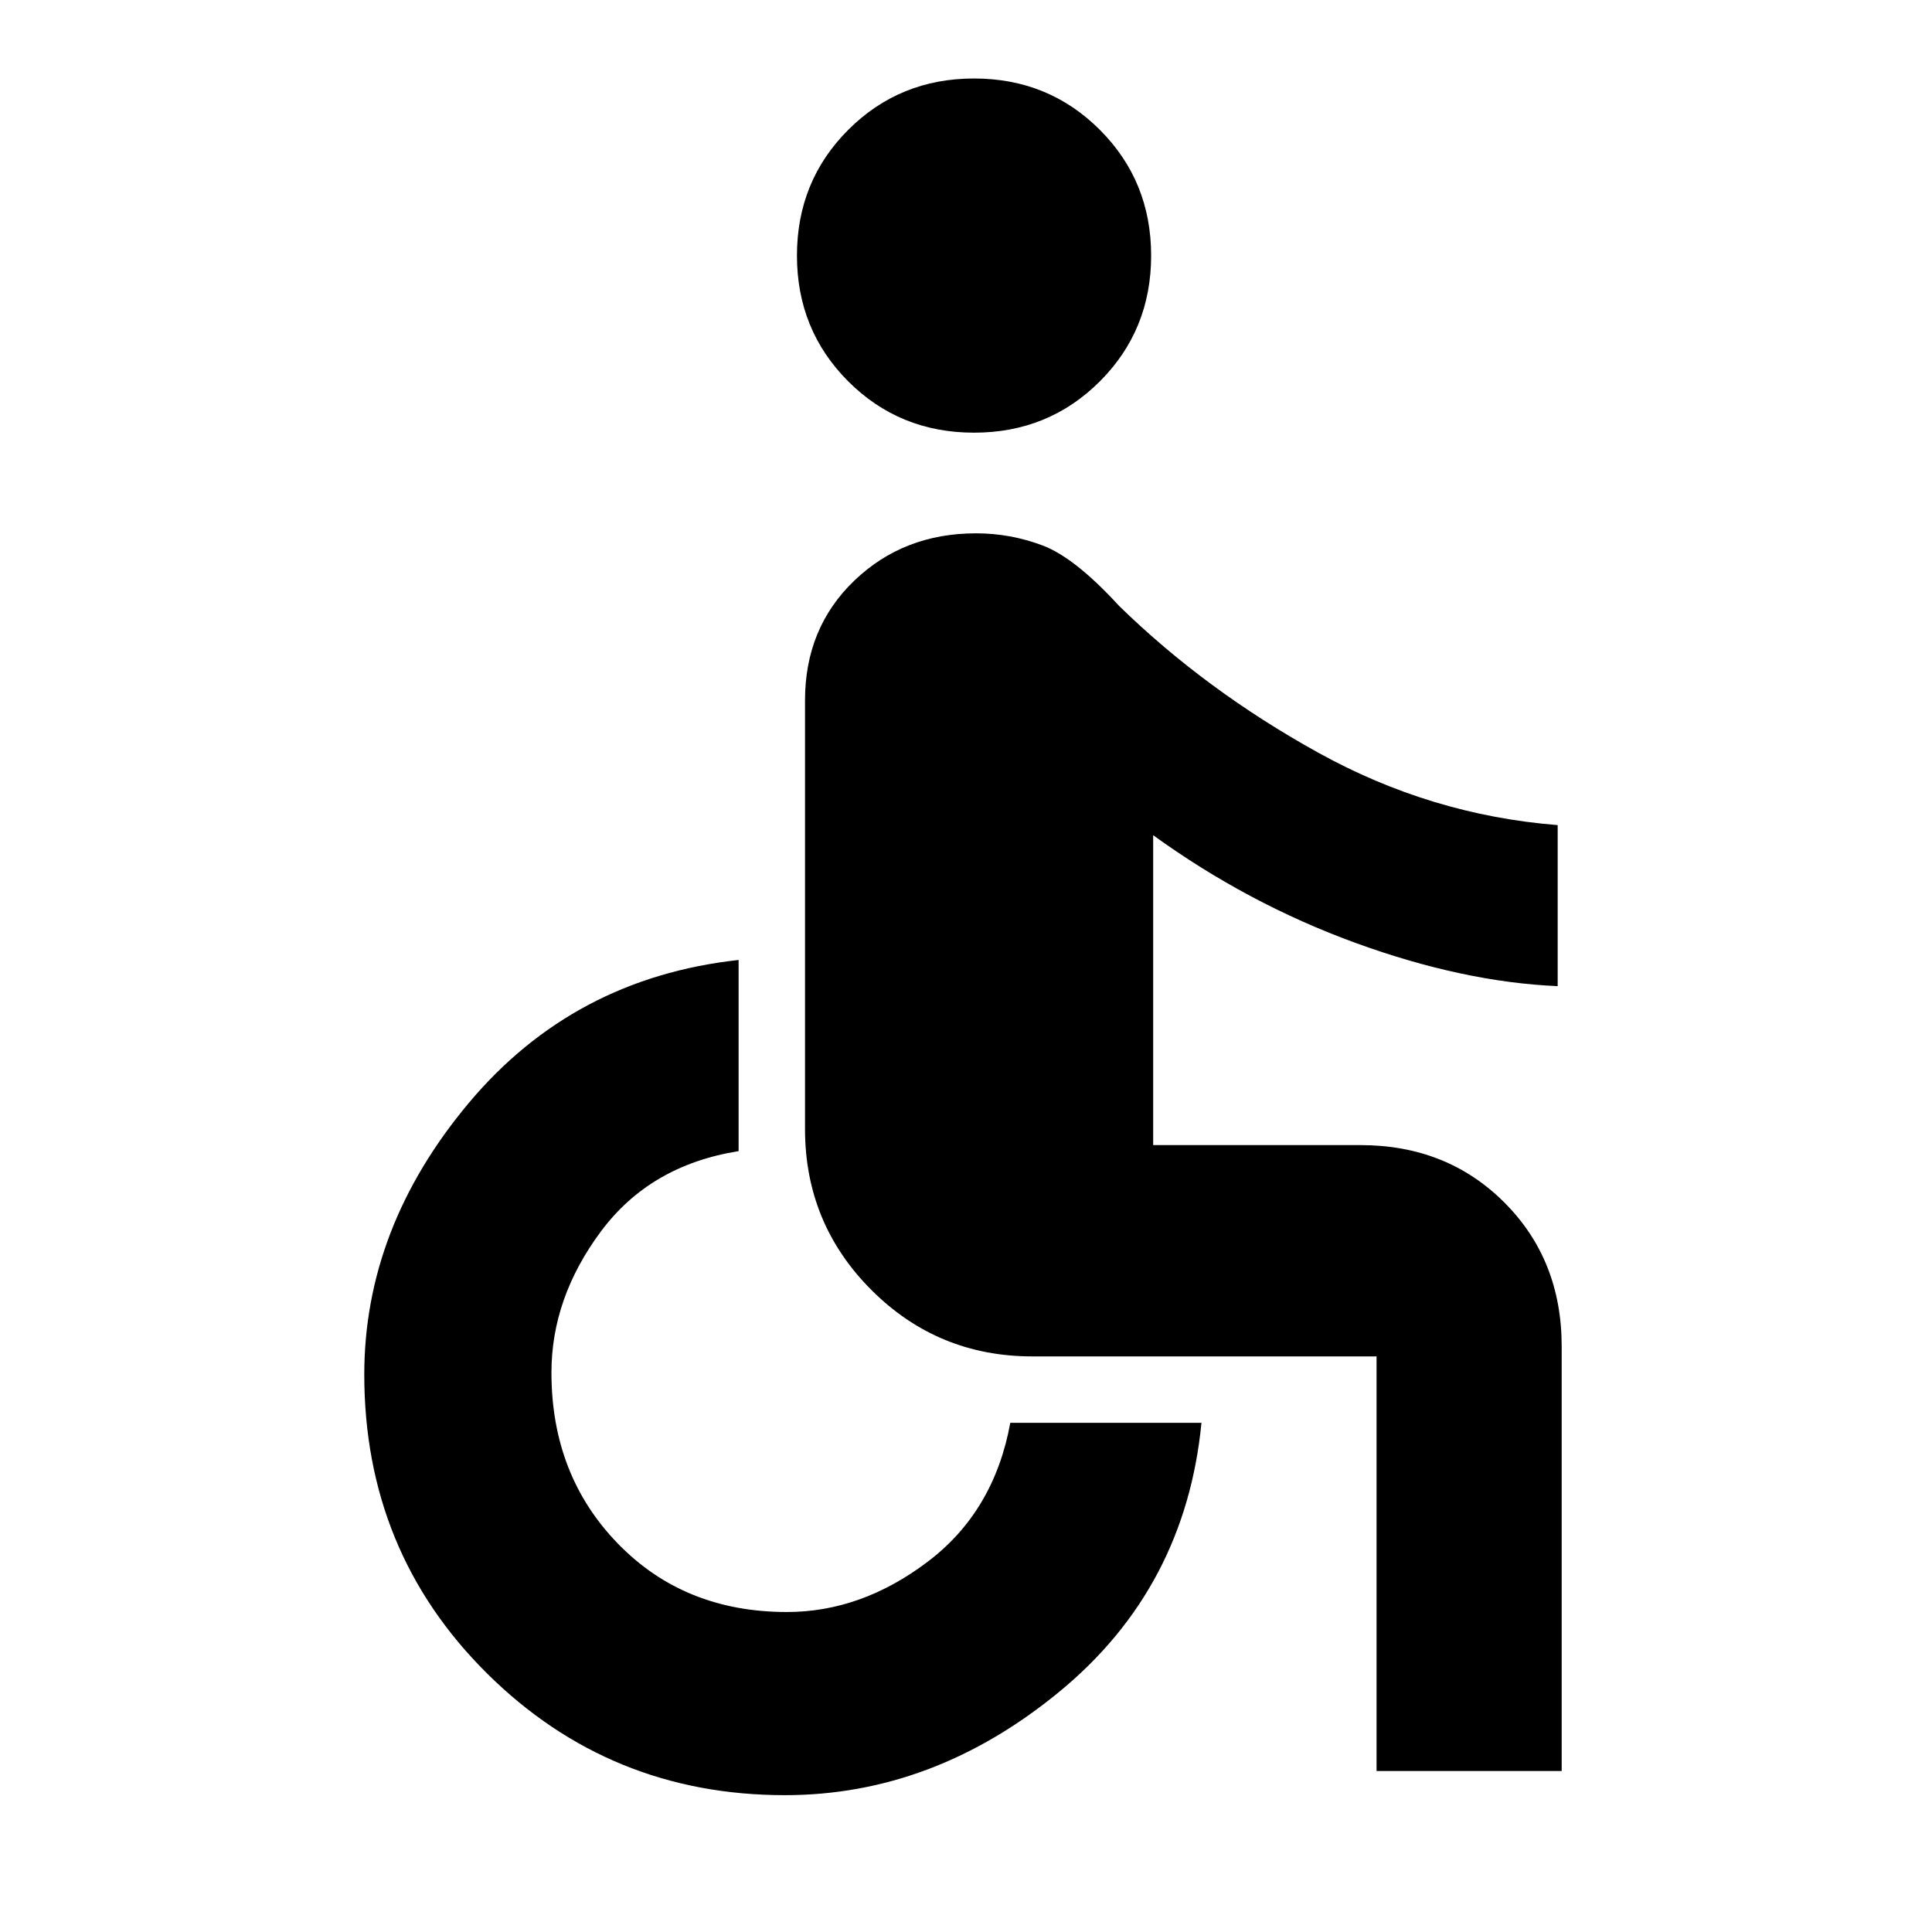 <svg xmlns="http://www.w3.org/2000/svg" height="40" width="40"><path d="M20.167 8.958Q18.625 8.958 17.562 7.896Q16.5 6.833 16.5 5.292Q16.5 3.75 17.562 2.688Q18.625 1.625 20.167 1.625Q21.708 1.625 22.771 2.688Q23.833 3.75 23.833 5.292Q23.833 6.833 22.771 7.896Q21.708 8.958 20.167 8.958ZM28.5 36.667V28.083Q28.5 28.083 28.5 28.083Q28.5 28.083 28.5 28.083H21.375Q19.417 28.083 18.042 26.708Q16.667 25.333 16.667 23.375V14.5Q16.667 13 17.688 12.021Q18.708 11.042 20.208 11.042Q20.917 11.042 21.583 11.292Q22.25 11.542 23.167 12.542Q24.958 14.292 27.292 15.583Q29.625 16.875 32.25 17.083V20.417Q30.292 20.333 28.062 19.521Q25.833 18.708 23.875 17.292V23.708H28.167Q29.958 23.708 31.146 24.896Q32.333 26.083 32.333 27.875V36.667ZM16.25 37.167Q12.625 37.167 10.083 34.646Q7.542 32.125 7.542 28.458Q7.542 25.417 9.708 22.833Q11.875 20.25 15.292 19.875V23.833Q13.458 24.125 12.438 25.5Q11.417 26.875 11.417 28.417Q11.417 30.542 12.792 31.958Q14.167 33.375 16.292 33.375Q17.833 33.375 19.208 32.333Q20.583 31.292 20.917 29.458H24.875Q24.542 32.875 21.938 35.021Q19.333 37.167 16.25 37.167Z"/></svg>
